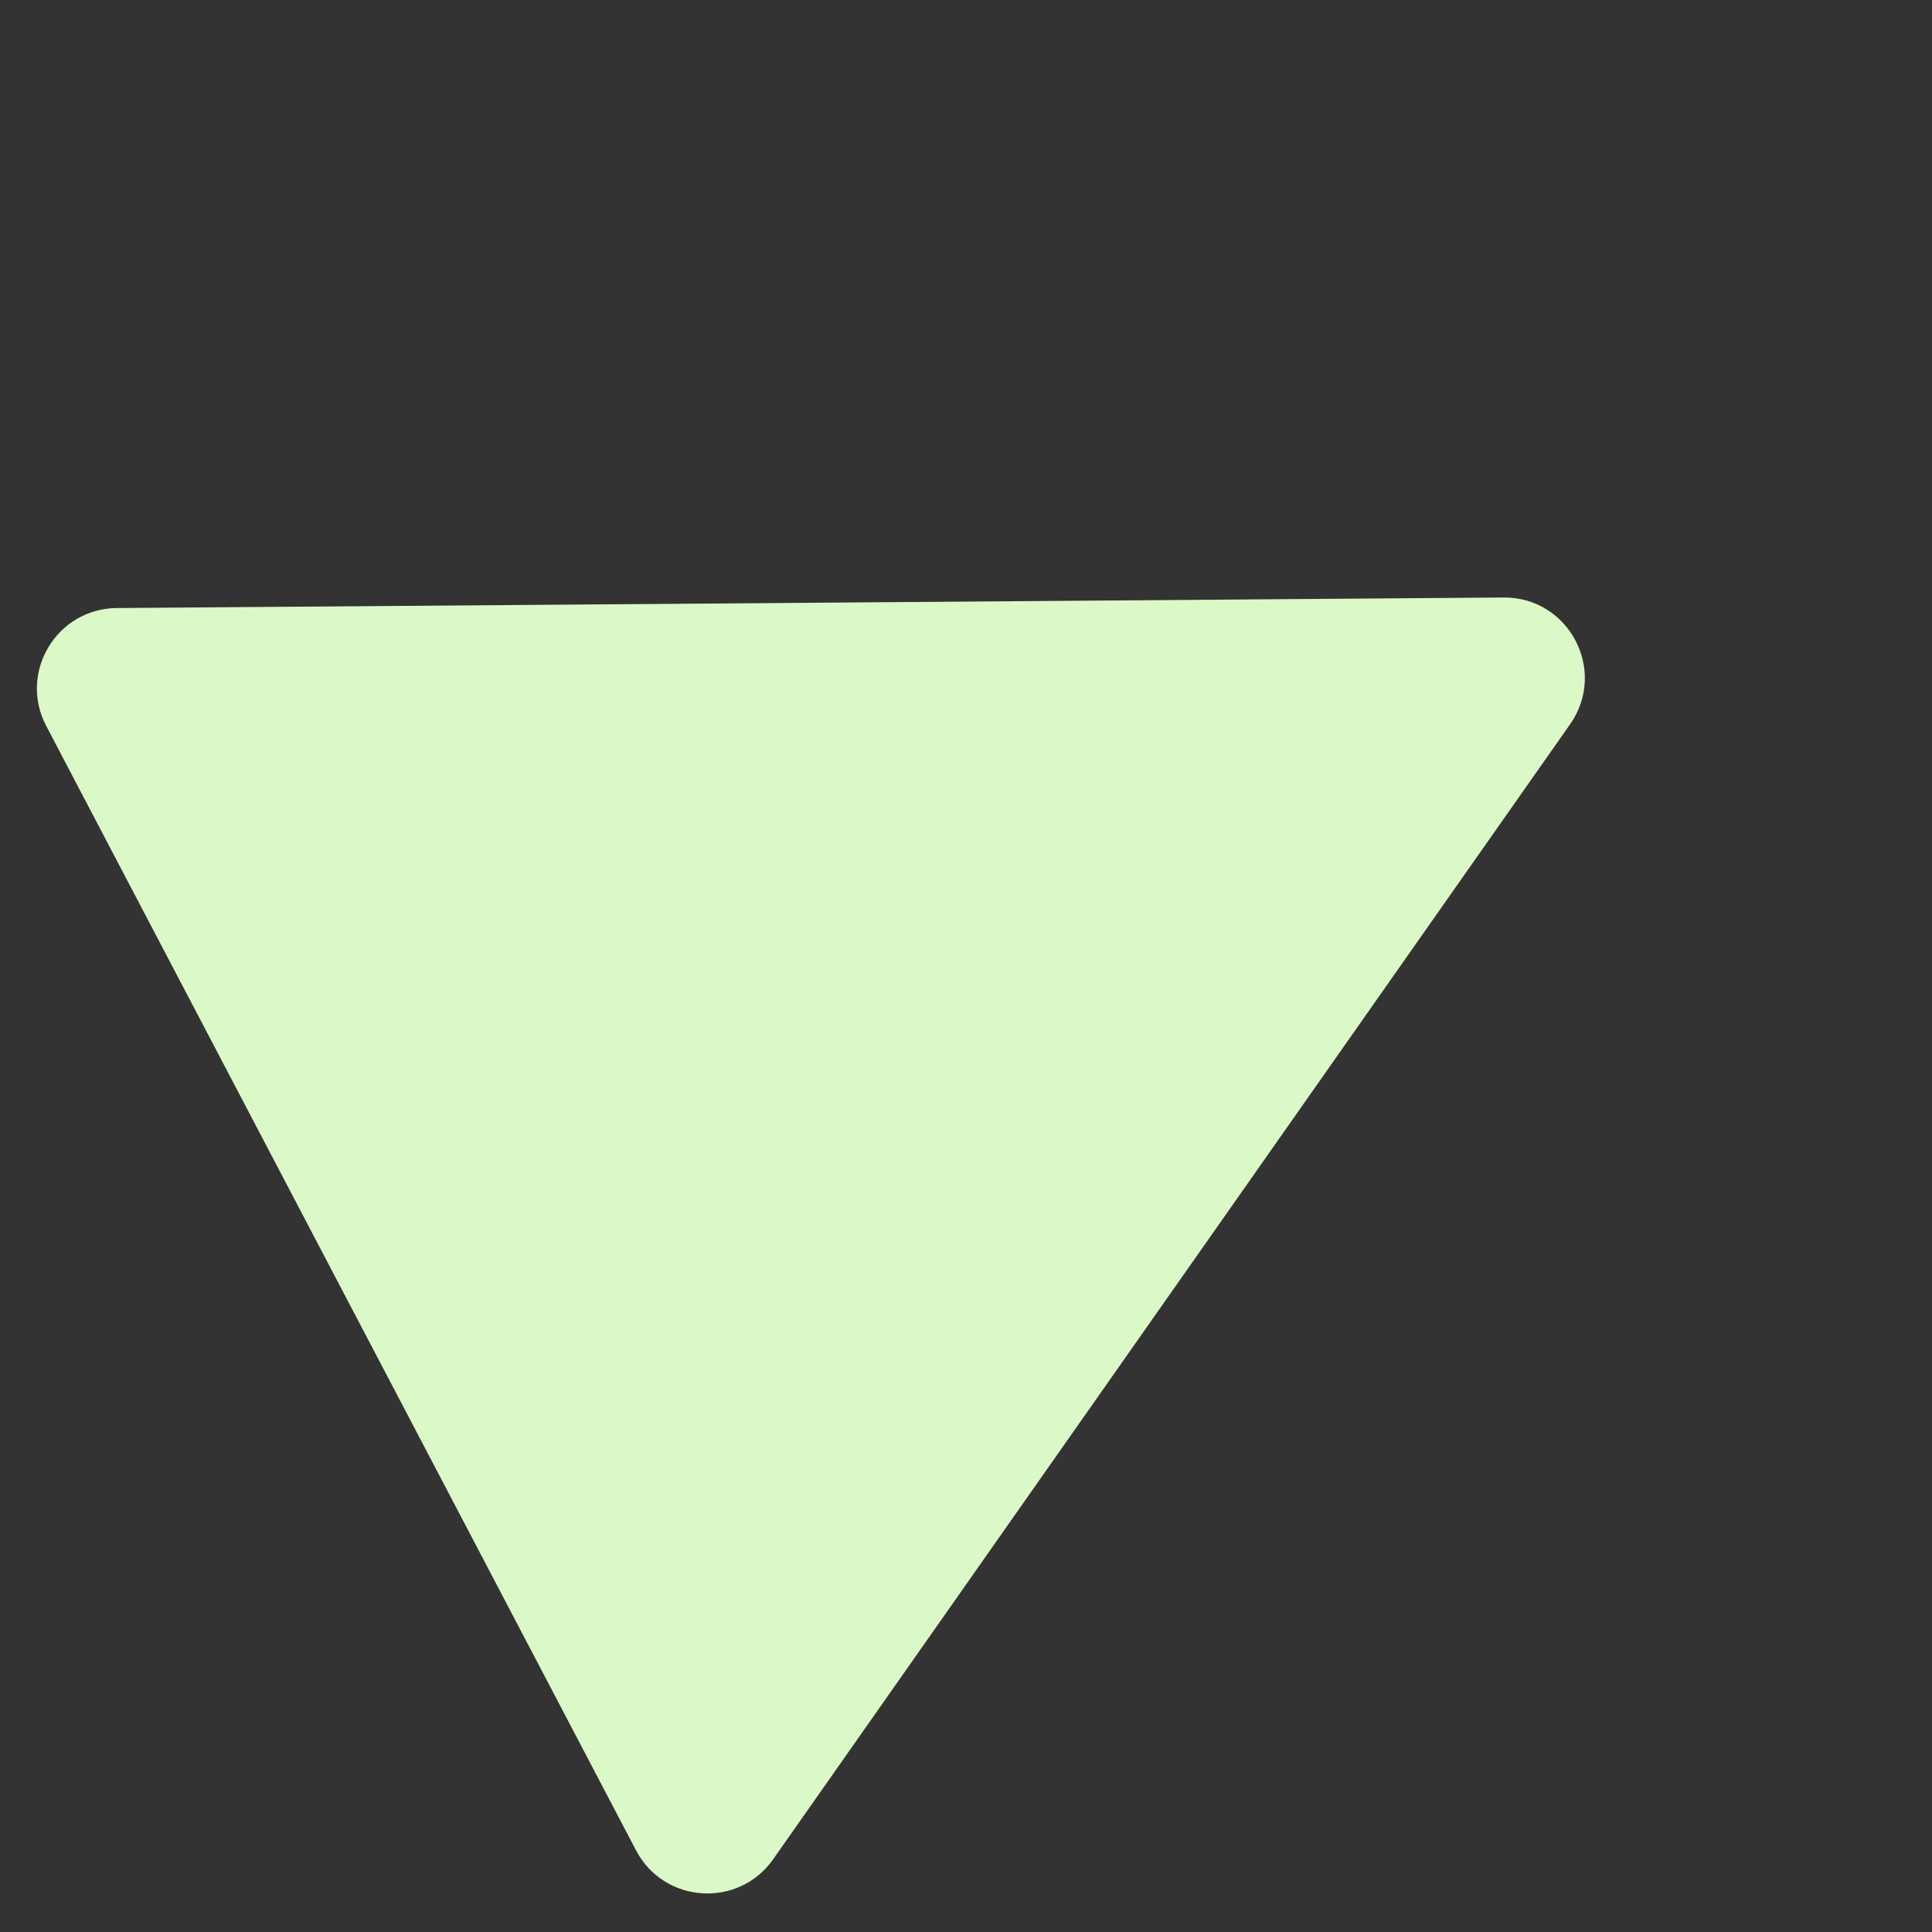 <svg width="72" height="72" viewBox="0 0 72 72" fill="none" xmlns="http://www.w3.org/2000/svg">
<rect x="0" y="0" width="72" height="72" fill="#333333" stroke="none"/>
<path d="M58.513 26.991C59.915 24.995 58.474 22.249 56.035 22.267L4.356 22.66C2.11 22.677 0.678 25.064 1.722 27.053L23.703 68.957C24.746 70.946 27.525 71.125 28.815 69.287L58.513 26.991Z" fill="#DAF9C7"/>
</svg>

